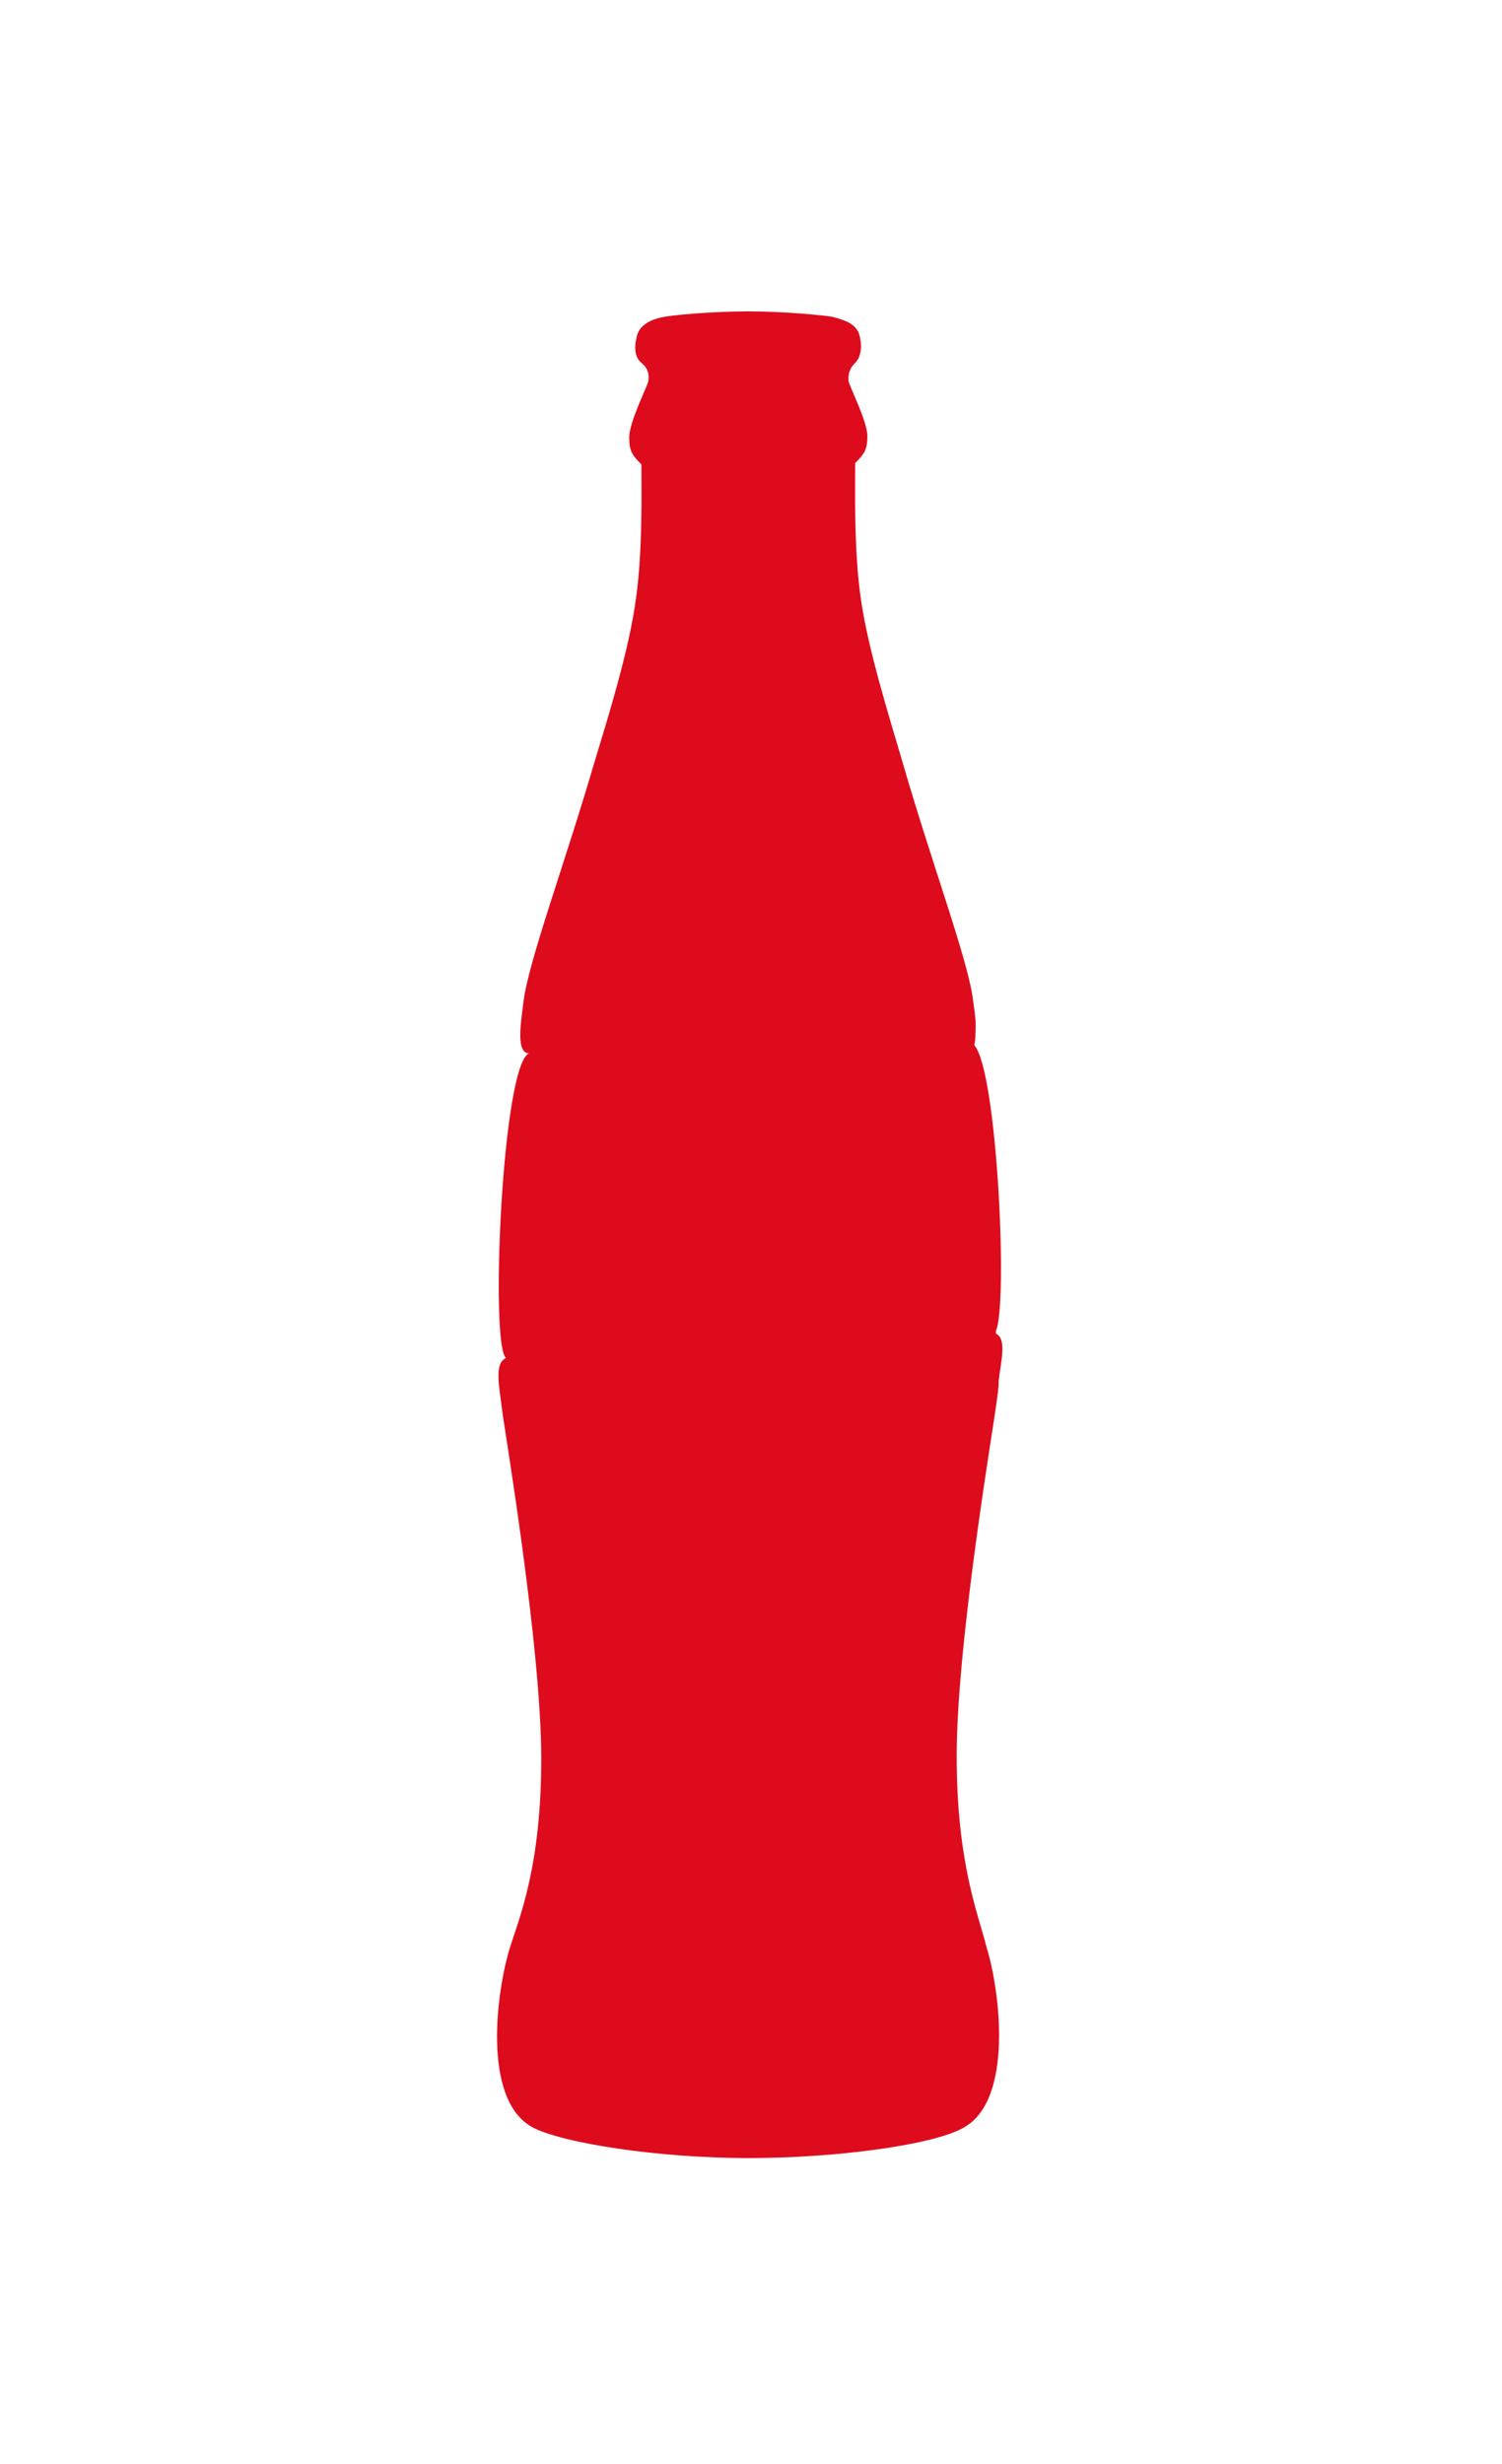 <svg id="C100_Pattern" xmlns="http://www.w3.org/2000/svg" viewBox="0 0 111 182"><style>.st0{fill:#de0b1c}</style><path class="st0" d="M70.7 129.7c0-8.5 2.8-24.8 2.9-25.8.1-.7.2-1.3.2-1.9.2-1.6.6-3.1-.2-3.5v-.2c.9-2 .1-19.2-1.6-21.1.1-.4.1-1 .1-1.6 0-.5-.1-1-.2-1.8-.4-3-3-9.9-5.2-17.5-1-3.4-2.6-8.5-3.1-12.2-.5-3.5-.4-8-.4-9.9.7-.7.9-1 .9-2 0-1.1-1.4-3.8-1.4-4.1 0-.4 0-.8.5-1.3s.5-1.4.3-2.1c-.3-.9-1.3-1.1-2-1.3-.6-.1-3.4-.4-6.2-.4-2.9 0-5.7.3-6.2.4-.6.1-1.7.4-2 1.3-.2.7-.3 1.6.3 2.1.5.4.6.9.5 1.4-.1.4-1.4 3-1.4 4.1 0 1 .2 1.3.9 2 0 1.9.1 6.4-.4 9.9-.5 3.8-2.1 8.9-3.1 12.2-2.2 7.5-4.8 14.5-5.2 17.5-.2 1.6-.6 3.9.4 3.9-2 .8-2.9 21.7-1.7 22.5-.9.4-.5 2.1-.3 3.8.1 1 2.9 17.4 2.9 25.8 0 7.9-1.6 11.7-2.3 13.9-1 3.2-2.1 11.2 1.6 13.3 2.2 1.2 9.4 2.3 16 2.3s13.9-1 16-2.3c3.6-2.1 2.6-10.1 1.6-13.3-.6-2.4-2.2-6.2-2.2-14.1z"/></svg>